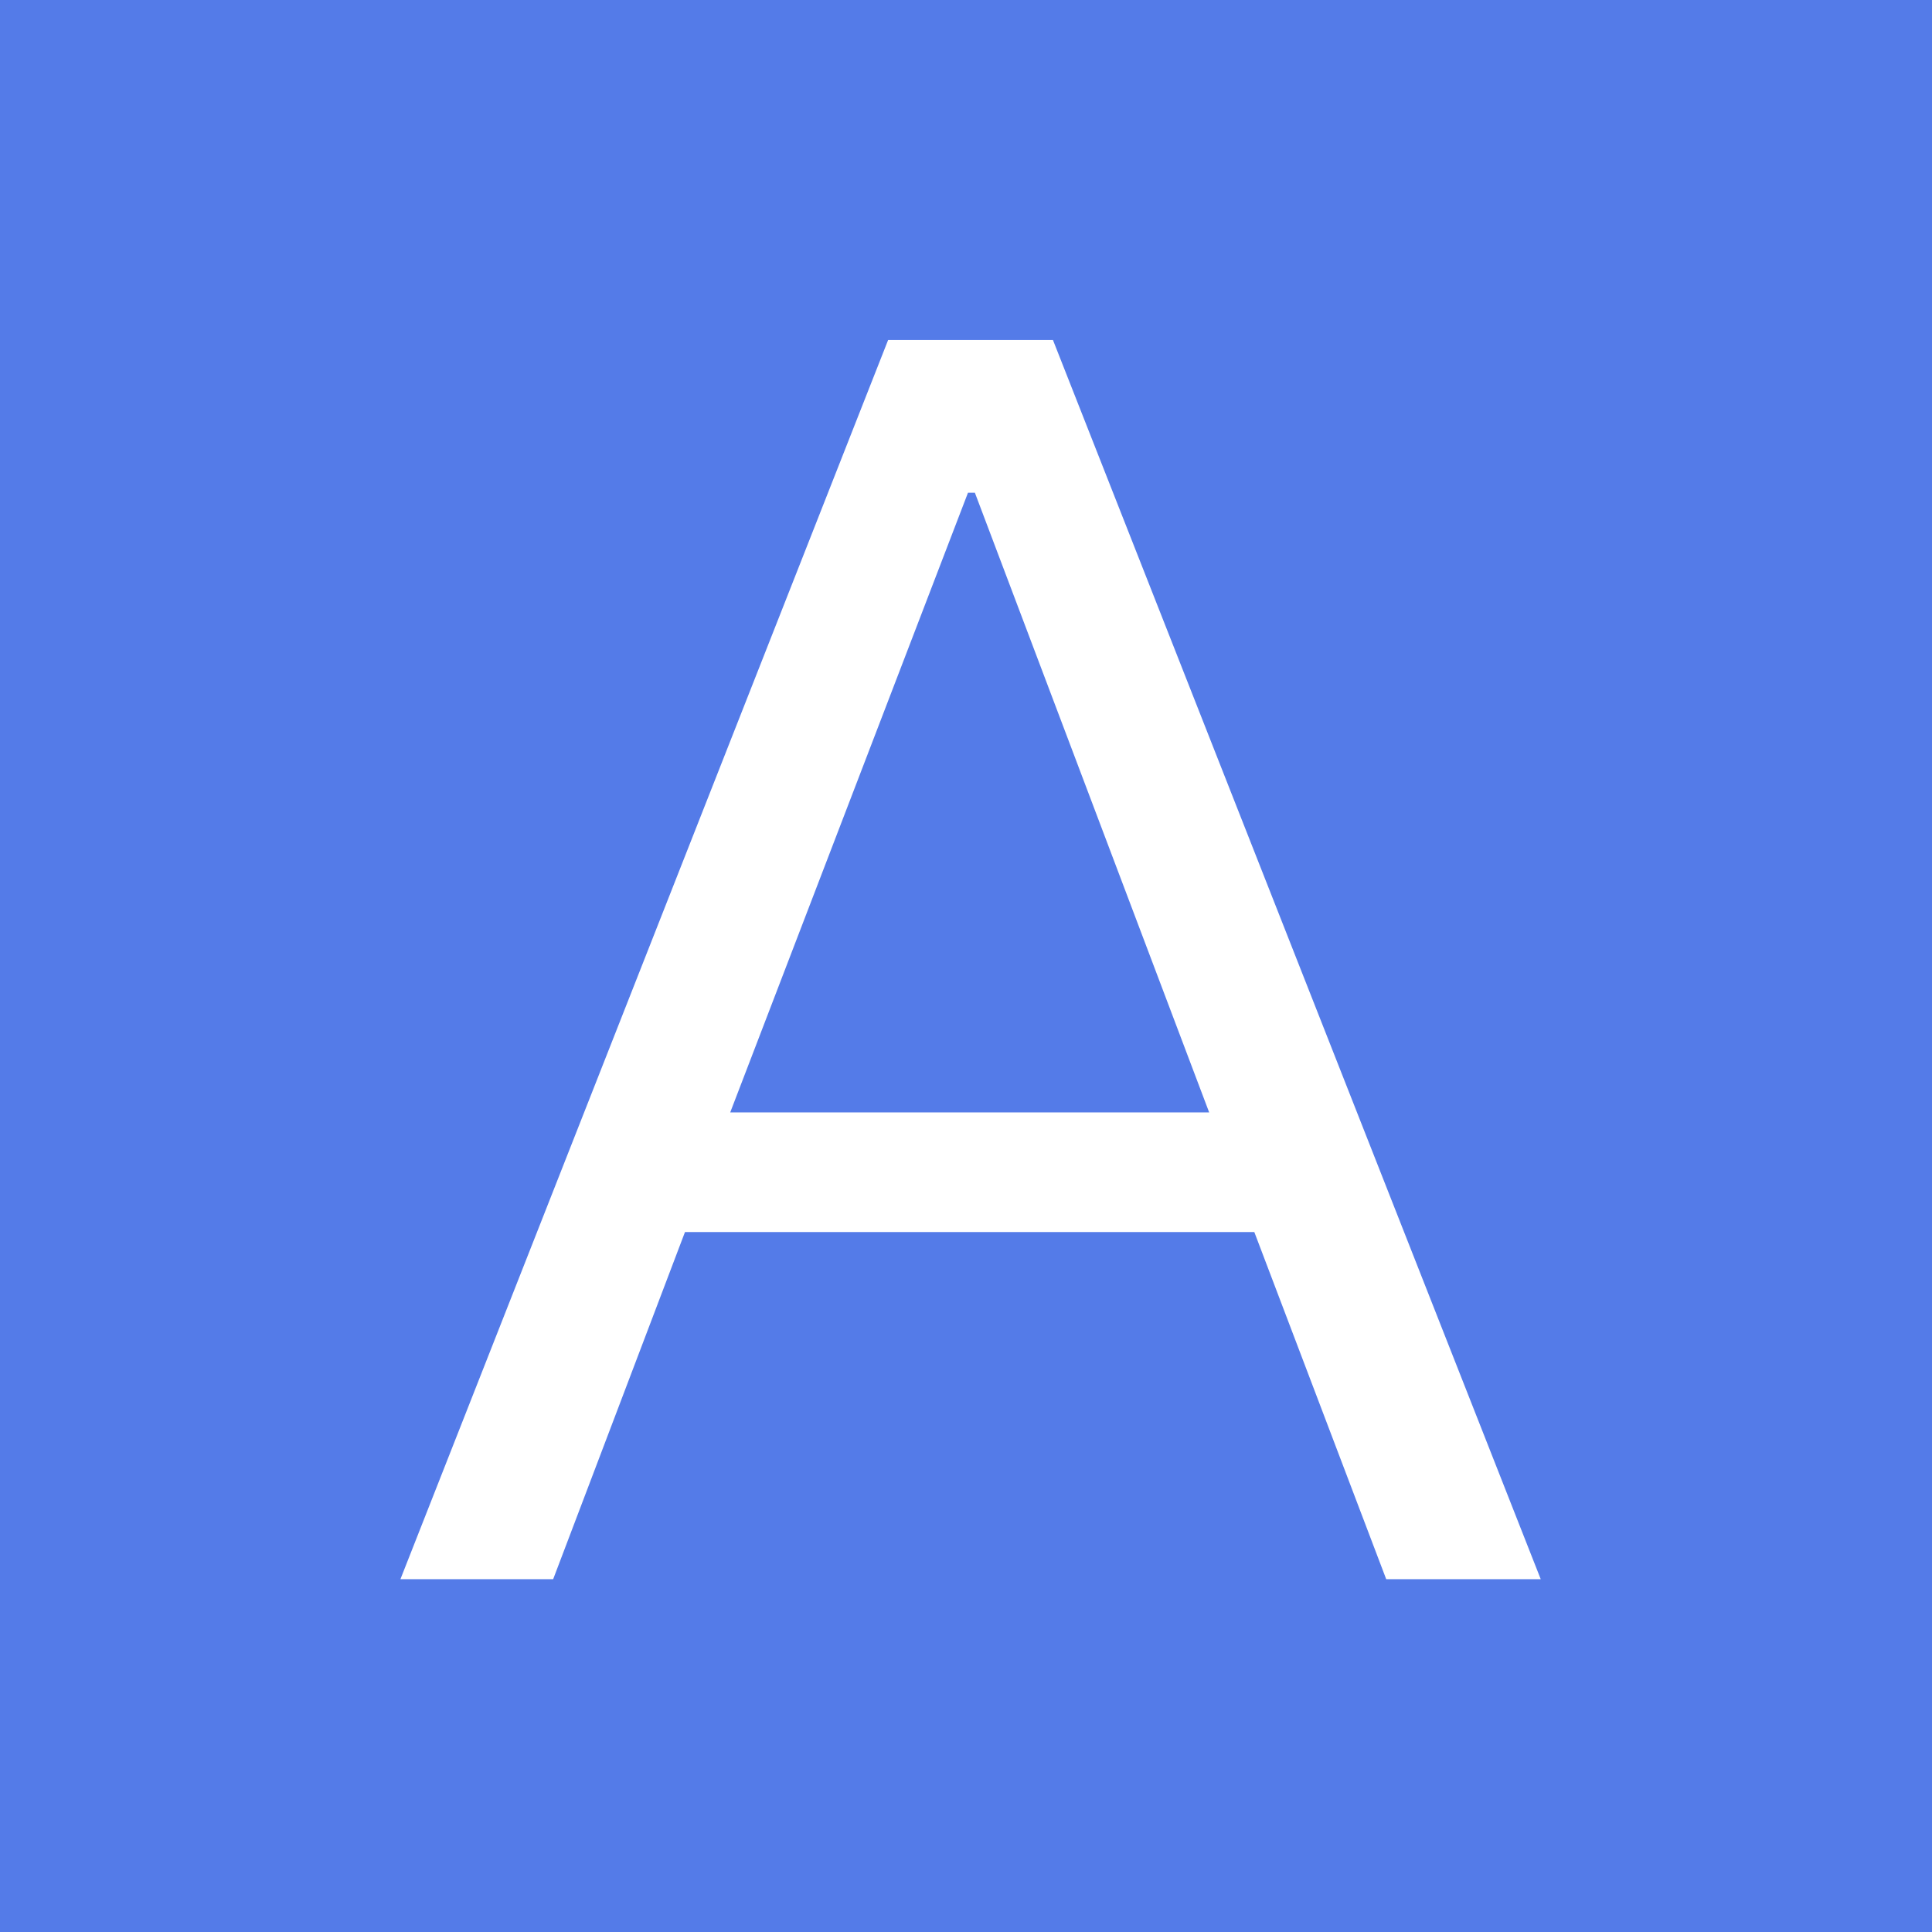 <?xml version="1.0" encoding="utf-8"?>
<!-- Generator: Adobe Illustrator 19.0.0, SVG Export Plug-In . SVG Version: 6.00 Build 0)  -->
<svg version="1.1" id="图形" xmlns="http://www.w3.org/2000/svg" xmlns:xlink="http://www.w3.org/1999/xlink" x="0px" y="0px"
	 viewBox="15.167 -16.333 1000.636 1000.678" enable-background="new 15.167 -16.333 1000.636 1000.678" xml:space="preserve">
<g>
	<rect x="15.167" y="-16.333" fill="#547BE8" width="1000.678" height="1000.678"/>
	<path fill="#FFFFFF" d="M475.155,159.757l-252.6,641.824h79.107l68.272-179.792h294.882l68.31,179.792h80.032L560.518,159.757
		H475.155z M516.513,238.86h3.57L641.43,559.817H393.363L516.513,238.86z M516.513,238.86"/>
</g>
</svg>
